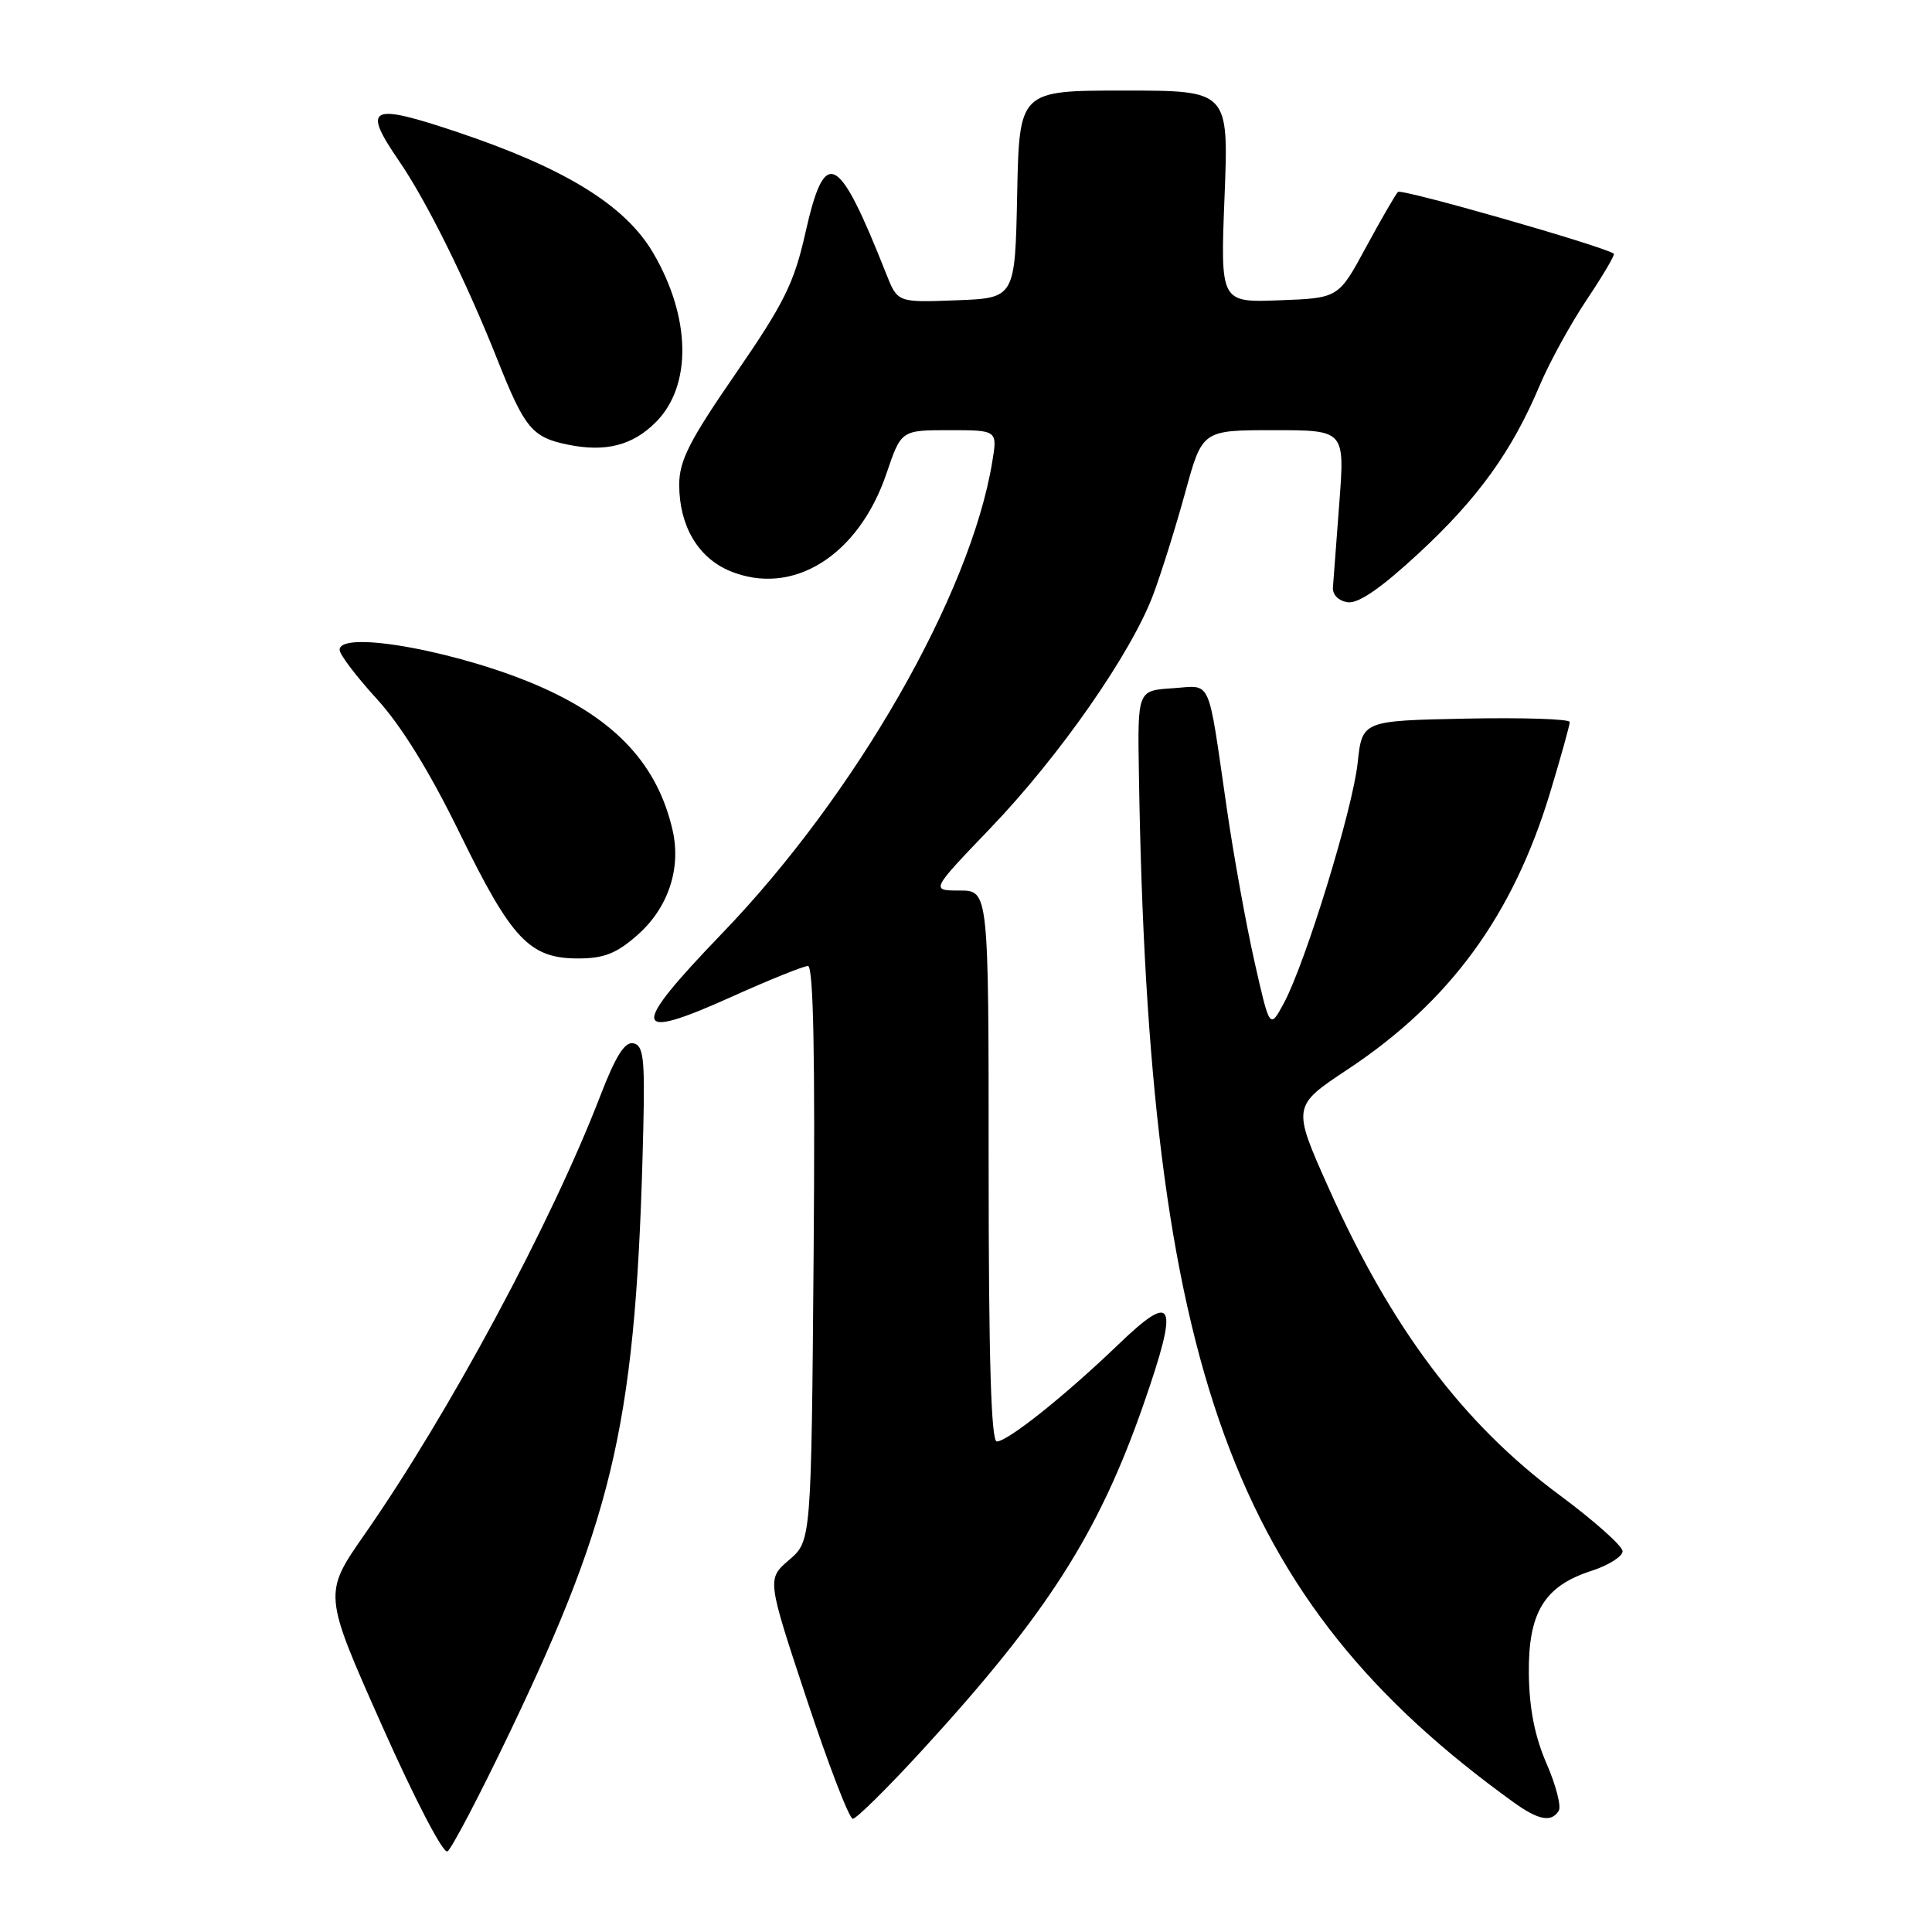 <?xml version="1.0" encoding="UTF-8" standalone="no"?>
<!DOCTYPE svg PUBLIC "-//W3C//DTD SVG 1.1//EN" "http://www.w3.org/Graphics/SVG/1.1/DTD/svg11.dtd" >
<svg xmlns="http://www.w3.org/2000/svg" xmlns:xlink="http://www.w3.org/1999/xlink" version="1.1" viewBox="0 0 256 256">
 <g >
 <path fill="currentColor"
d=" M 67.52 229.60 C 81.61 200.17 84.34 187.84 85.24 149.53 C 85.46 140.21 85.26 138.51 83.92 138.24 C 82.78 138.01 81.57 139.94 79.54 145.21 C 73.07 162.02 59.49 187.29 48.30 203.33 C 42.84 211.17 42.84 211.17 50.57 228.55 C 54.93 238.36 58.73 245.67 59.29 245.32 C 59.84 244.98 63.54 237.91 67.52 229.60 Z  M 122.17 231.94 C 138.77 213.83 145.55 203.24 151.55 186.01 C 156.25 172.49 155.62 171.01 148.21 178.13 C 141.17 184.90 133.53 191.00 132.08 191.00 C 131.33 191.00 131.00 180.00 131.00 154.50 C 131.00 118.00 131.00 118.00 127.15 118.00 C 123.31 118.00 123.31 118.00 131.22 109.75 C 140.38 100.21 149.90 86.55 152.80 78.81 C 153.91 75.85 155.82 69.73 157.06 65.21 C 159.31 57.00 159.31 57.00 168.75 57.00 C 178.19 57.00 178.19 57.00 177.47 66.59 C 177.07 71.86 176.69 76.92 176.62 77.83 C 176.55 78.81 177.36 79.62 178.58 79.80 C 180.00 80.00 182.99 77.94 188.00 73.30 C 195.86 66.02 200.35 59.79 204.05 51.00 C 205.33 47.98 208.13 42.88 210.28 39.67 C 212.42 36.47 214.03 33.74 213.84 33.61 C 212.37 32.60 185.70 24.96 185.24 25.43 C 184.92 25.75 183.01 29.05 181.00 32.76 C 177.36 39.50 177.36 39.50 169.53 39.79 C 161.70 40.09 161.70 40.09 162.26 26.04 C 162.81 12.00 162.81 12.00 148.93 12.00 C 135.06 12.00 135.06 12.00 134.78 25.75 C 134.50 39.50 134.50 39.50 126.72 39.79 C 118.93 40.09 118.93 40.09 117.43 36.29 C 111.06 20.19 109.32 19.29 106.73 30.81 C 105.22 37.52 103.93 40.13 97.49 49.49 C 91.33 58.42 90.00 61.05 90.00 64.23 C 90.00 69.66 92.48 73.88 96.69 75.65 C 105.00 79.11 113.74 73.68 117.46 62.75 C 119.41 57.00 119.41 57.00 125.79 57.00 C 132.18 57.00 132.18 57.00 131.47 61.25 C 128.58 78.79 113.37 105.32 95.69 123.67 C 83.38 136.46 83.61 138.08 96.90 132.10 C 101.91 129.84 106.48 128.00 107.06 128.00 C 107.78 128.00 108.02 139.87 107.81 166.09 C 107.50 204.18 107.50 204.18 104.56 206.70 C 101.62 209.23 101.62 209.23 106.88 225.11 C 109.78 233.85 112.53 241.00 113.00 241.00 C 113.47 241.00 117.60 236.92 122.17 231.94 Z  M 206.54 239.94 C 206.90 239.36 206.17 236.54 204.93 233.69 C 203.37 230.11 202.64 226.42 202.58 221.82 C 202.48 213.69 204.61 210.17 210.84 208.16 C 213.13 207.42 215.00 206.24 215.00 205.55 C 215.00 204.86 211.24 201.51 206.64 198.10 C 193.88 188.66 184.33 175.95 176.06 157.43 C 171.21 146.58 171.21 146.58 178.62 141.67 C 192.14 132.70 200.49 121.27 205.42 104.95 C 206.84 100.25 208.00 96.07 208.00 95.67 C 208.00 95.27 201.81 95.07 194.25 95.22 C 180.50 95.50 180.50 95.50 179.90 101.06 C 179.24 107.26 172.98 127.61 170.11 132.94 C 168.25 136.38 168.25 136.38 166.23 127.44 C 165.12 122.52 163.45 113.33 162.54 107.00 C 159.97 89.36 160.65 90.85 155.33 91.20 C 150.73 91.50 150.73 91.50 150.91 102.50 C 152.14 181.27 163.31 211.95 200.50 238.77 C 203.85 241.19 205.56 241.52 206.54 239.94 Z  M 84.45 123.91 C 88.53 120.33 90.29 115.09 89.12 110.00 C 87.17 101.49 81.80 95.58 72.00 91.17 C 61.53 86.45 45.00 83.36 45.00 86.11 C 45.00 86.72 47.22 89.65 49.93 92.61 C 53.18 96.17 56.92 102.23 60.93 110.43 C 67.79 124.48 70.17 127.00 76.60 127.00 C 80.01 127.00 81.68 126.35 84.45 123.91 Z  M 86.90 55.94 C 91.71 51.13 91.57 42.07 86.54 33.50 C 82.85 27.21 74.89 22.30 60.63 17.51 C 48.98 13.60 47.93 14.12 52.87 21.32 C 56.54 26.67 61.78 37.25 65.93 47.71 C 69.53 56.77 70.51 57.95 75.25 58.92 C 80.25 59.94 83.82 59.03 86.90 55.94 Z "/>
</g>
</svg>